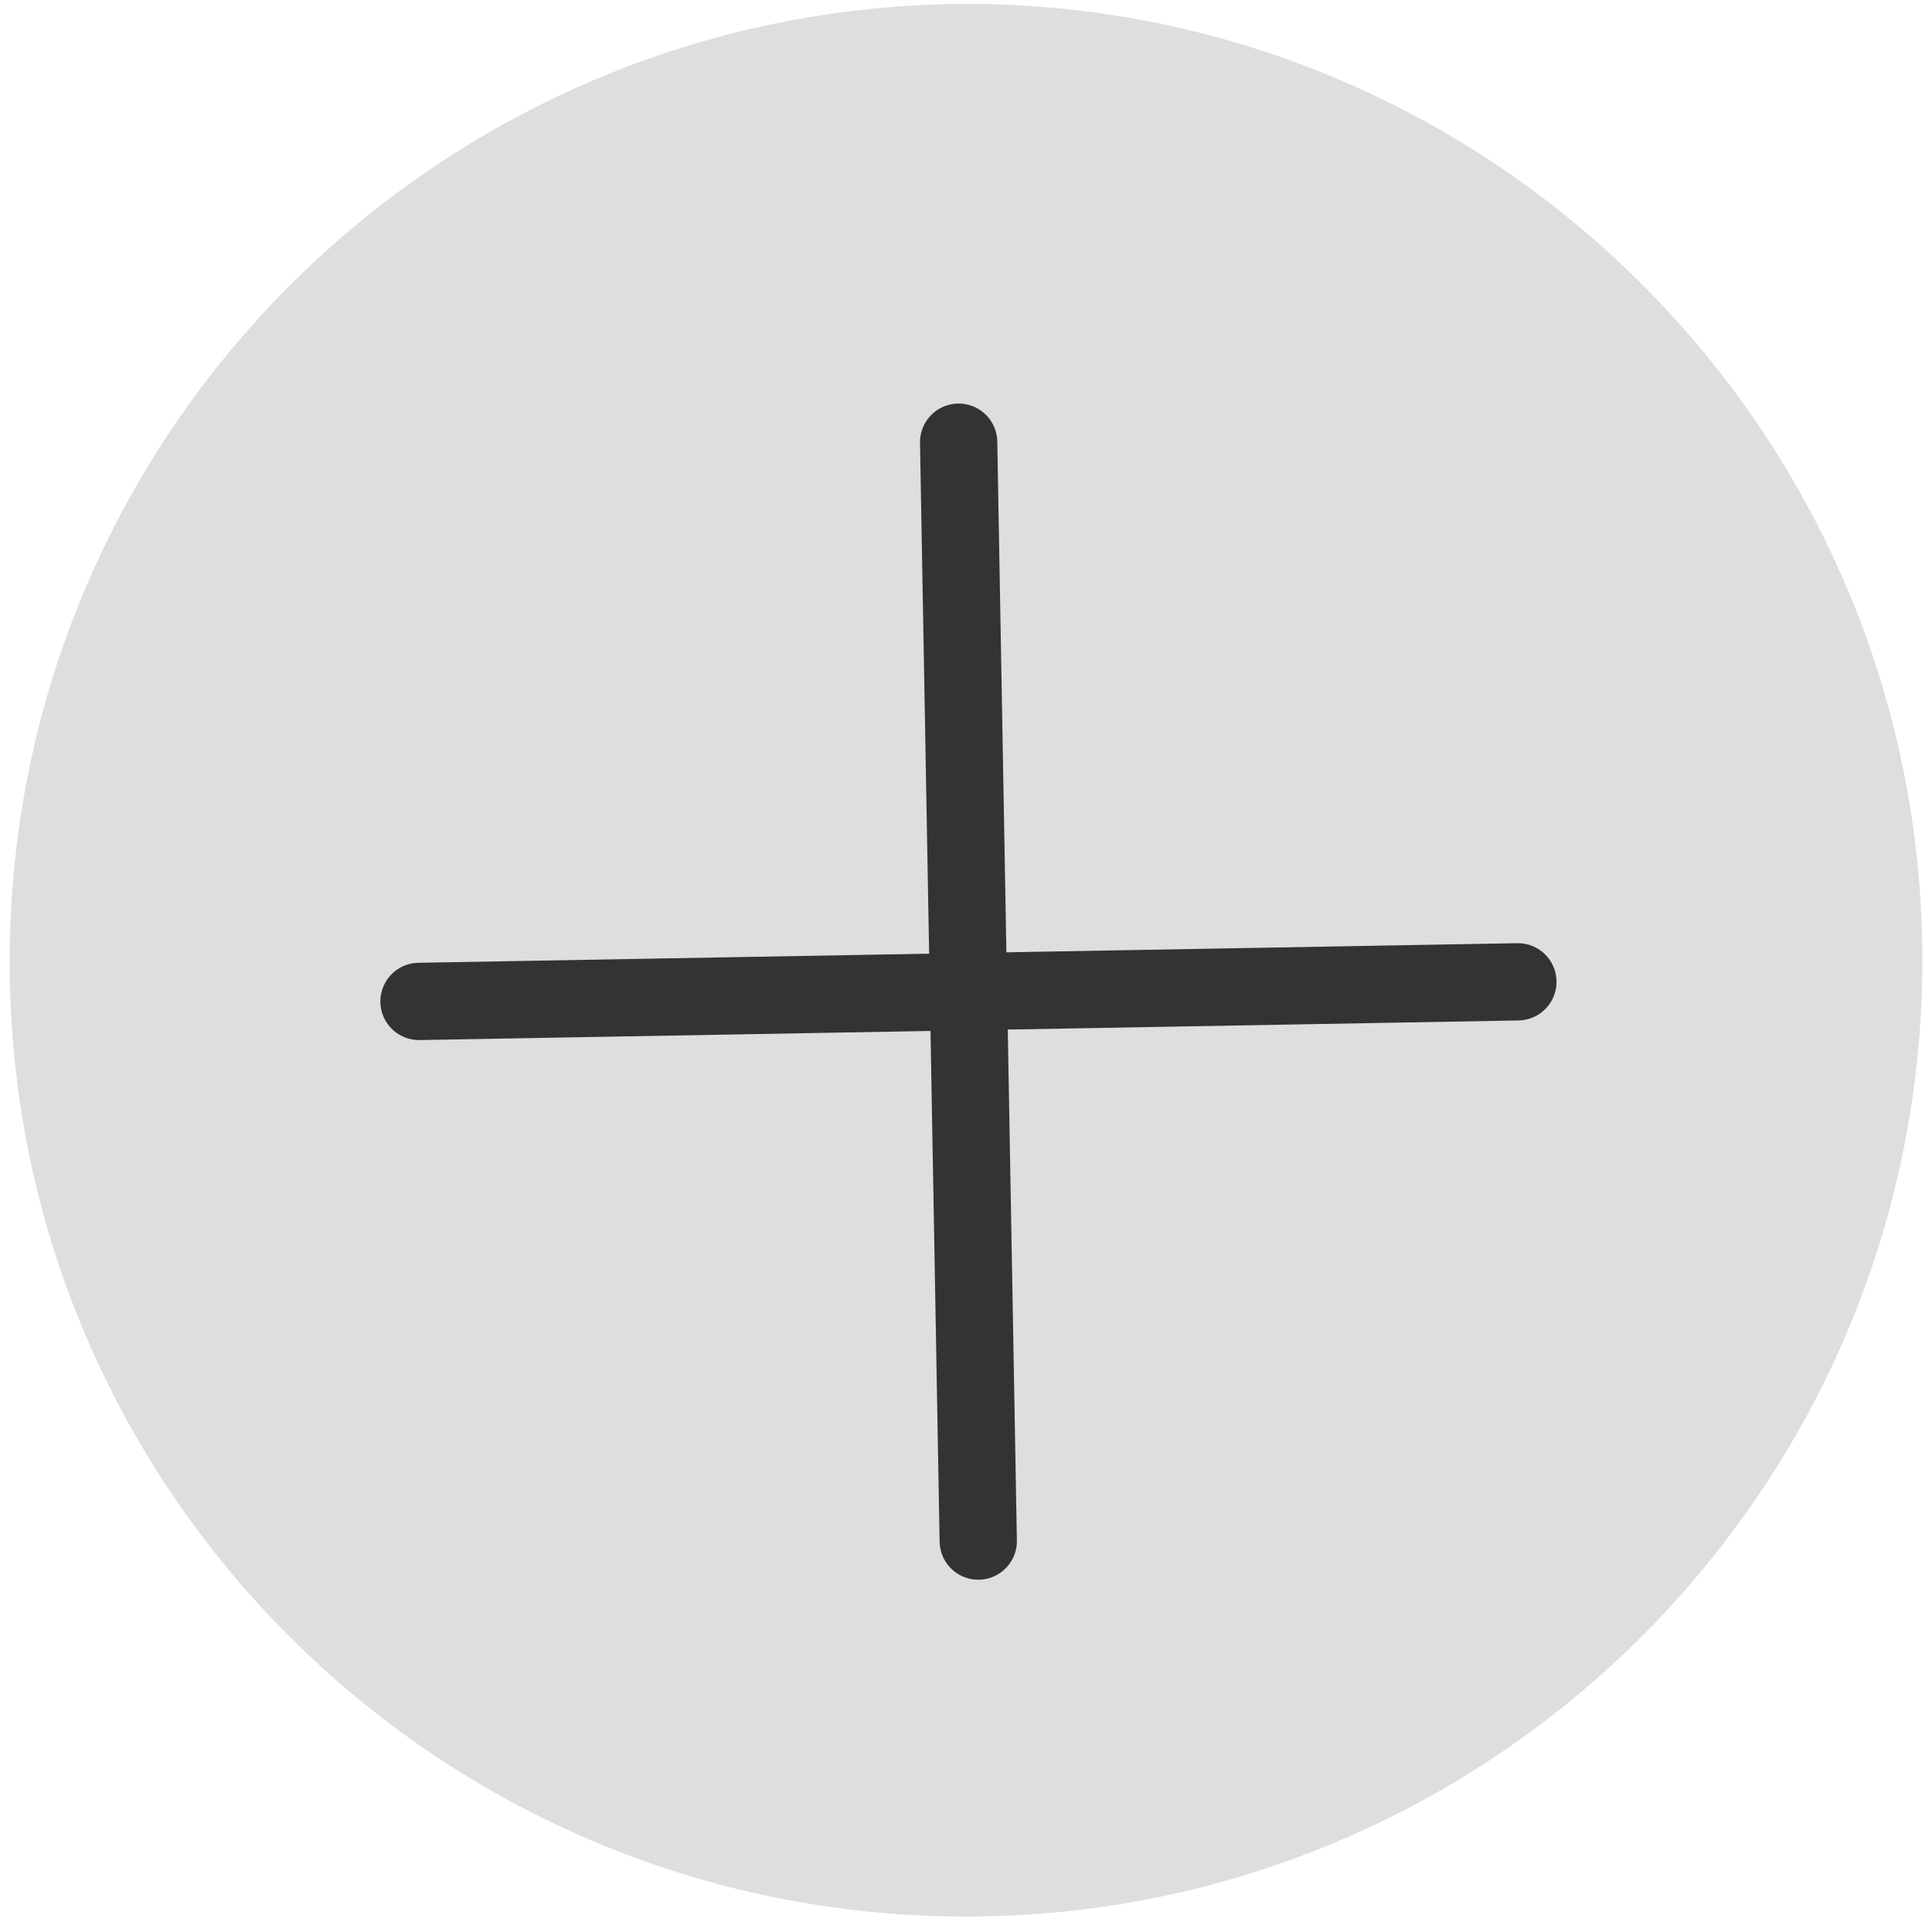 <?xml version="1.0" encoding="utf-8"?>
<!-- Generator: Adobe Illustrator 22.0.1, SVG Export Plug-In . SVG Version: 6.00 Build 0)  -->
<svg version="1.1" id="Capa_2" xmlns="http://www.w3.org/2000/svg" xmlns:xlink="http://www.w3.org/1999/xlink" x="0px" y="0px"
	 viewBox="0 0 100 100" style="enable-background:new 0 0 100 100;" xml:space="preserve">
<style type="text/css">
	.st0{fill:#DEDEDE;}
	.st1{fill:none;stroke:#333333;stroke-width:4;stroke-linecap:round;}
</style>
<path id="Trazado_1980" class="st0" d="M50,0.2c27.3,0,49.5,22.2,49.5,49.5S77.3,99.2,50,99.2S0.5,77.1,0.5,49.8c0,0,0,0,0,0
	C0.5,22.4,22.7,0.3,50,0.2z"/>
<g id="Grupo_2463" transform="matrix(0.695, 0.719, -0.719, 0.695, 30.056, 13.009)">
	<path id="Trazado_1798" class="st1" d="M20.7-7.2l41.6,38.8"/>
	<path id="Trazado_1799" class="st1" d="M60.9-8.6L22.1,33"/>
</g>
</svg>
